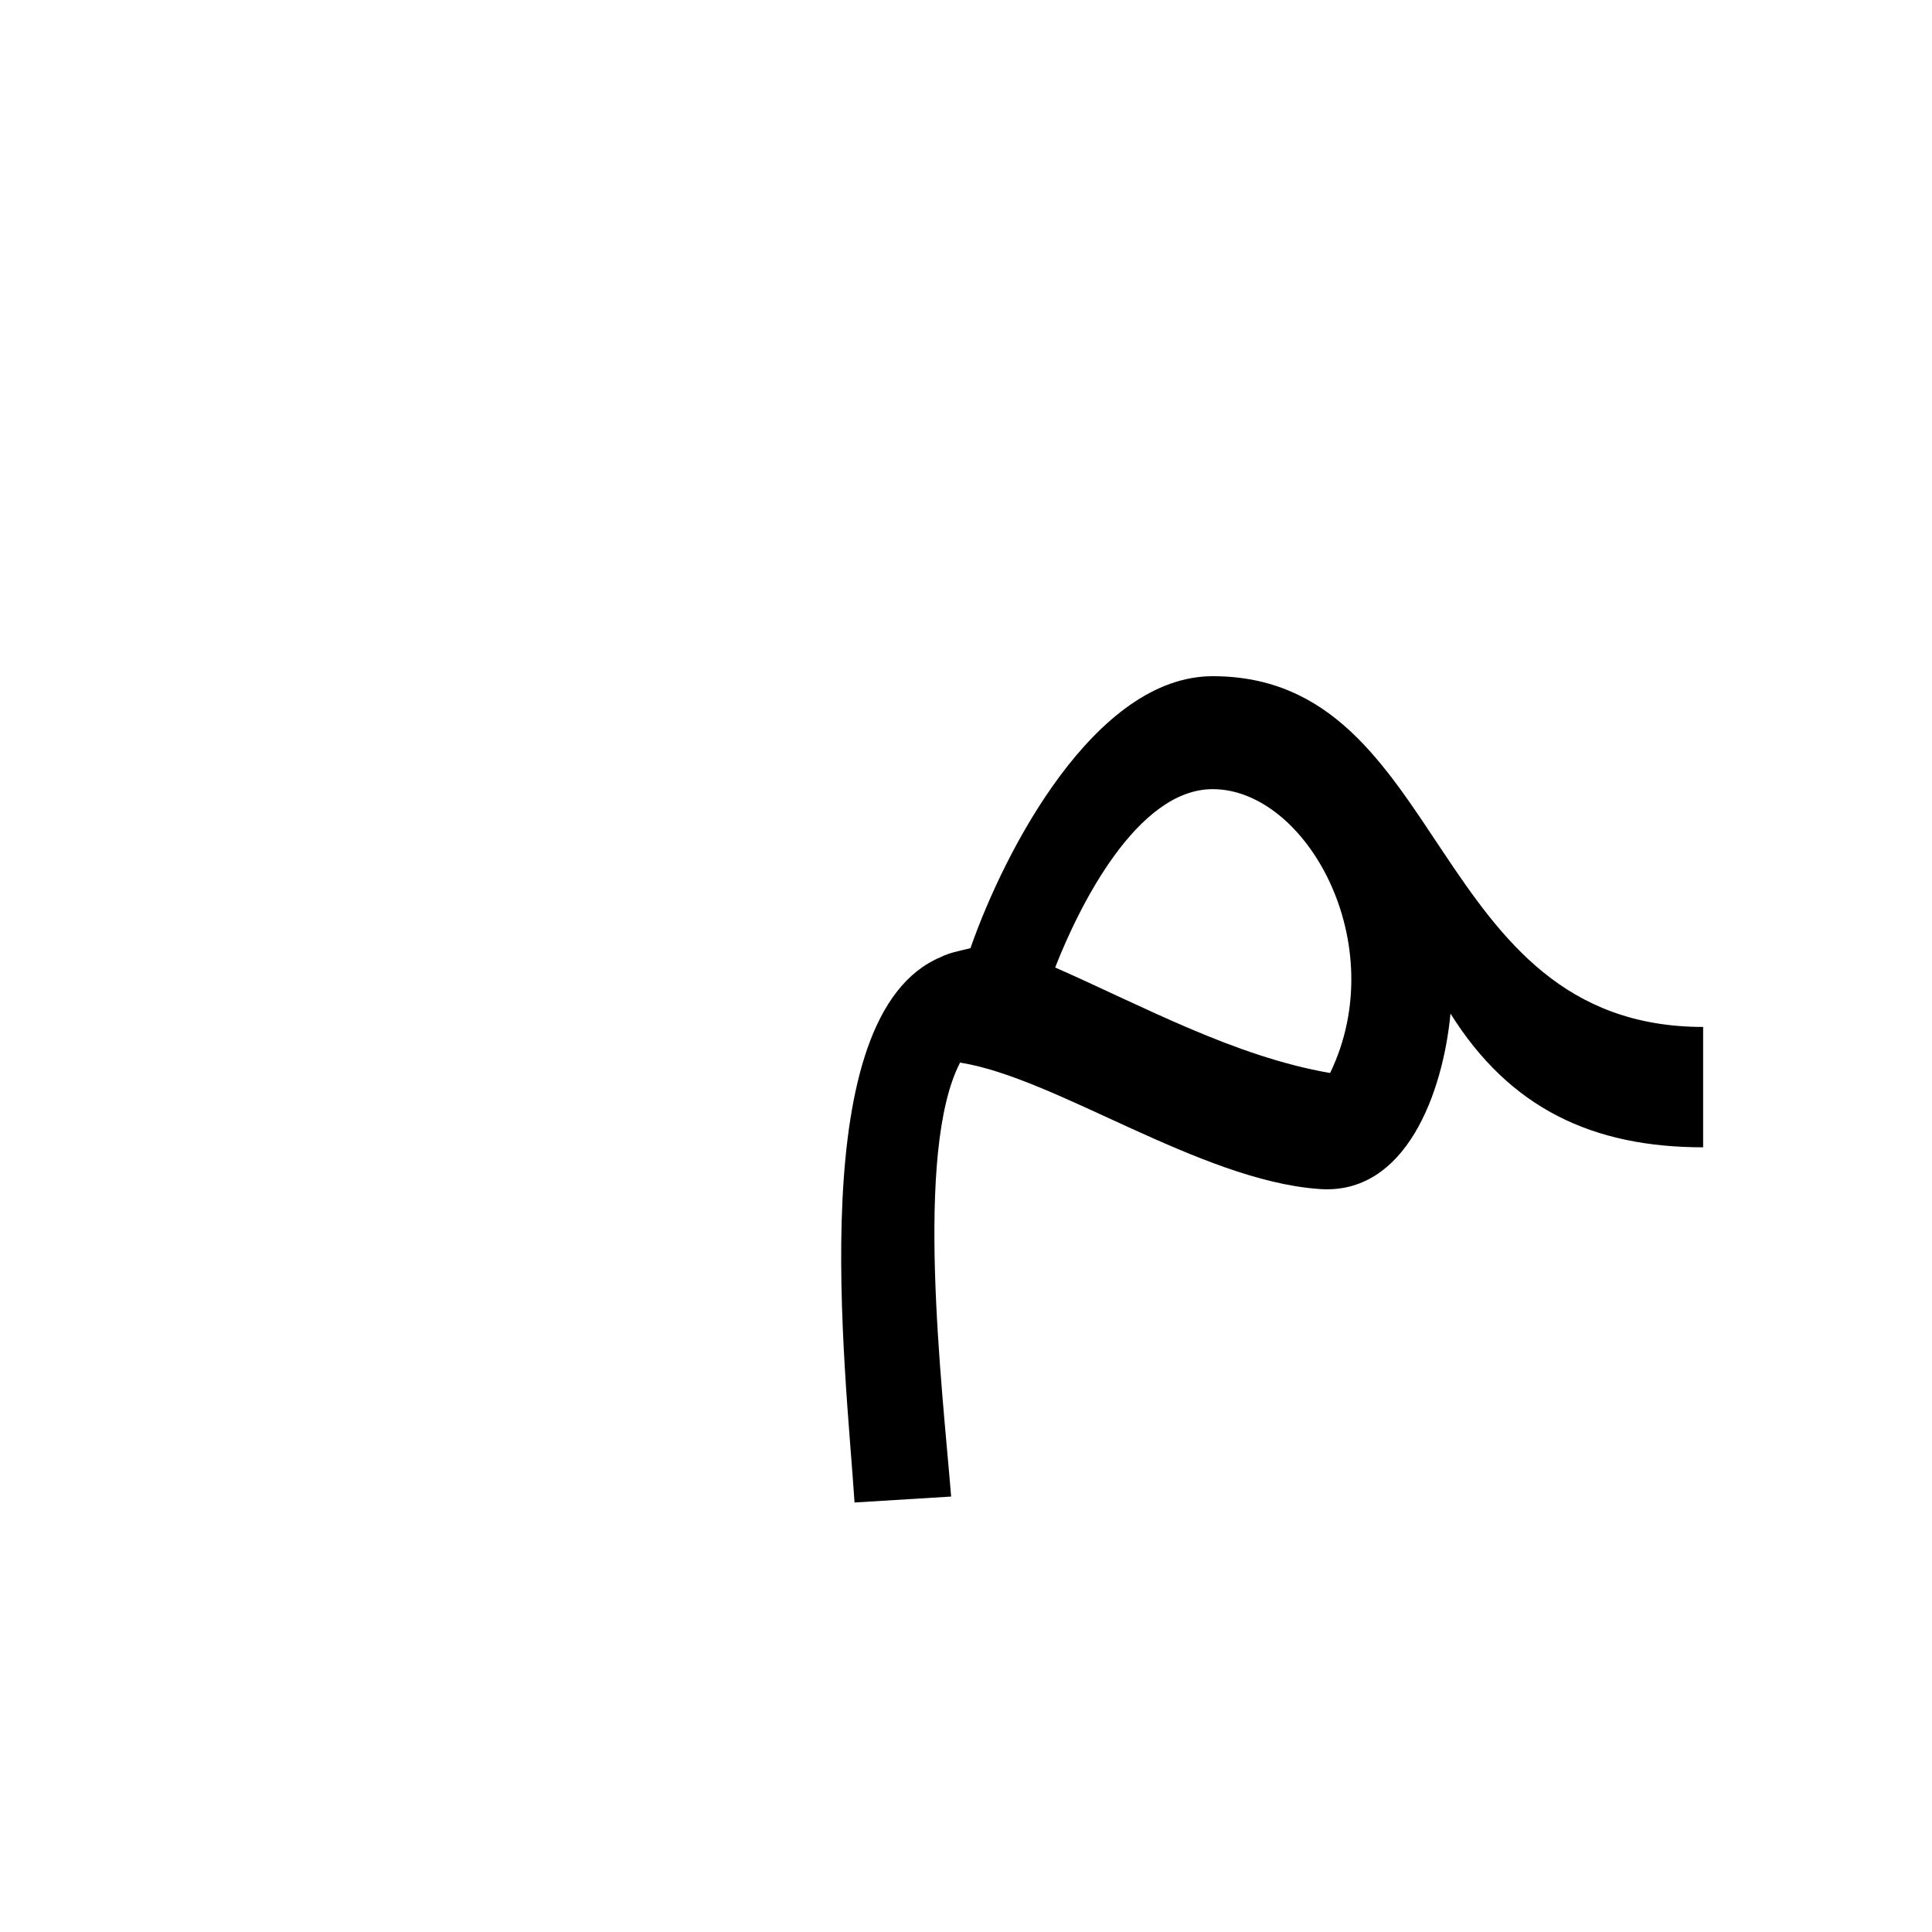 <?xml version="1.0" encoding="UTF-8"?>
<!DOCTYPE svg PUBLIC "-//W3C//DTD SVG 1.0//EN" "http://www.w3.org/TR/2001/REC-SVG-20010904/DTD/svg10.dtd">
<!-- Creator: CorelDRAW -->
<svg xmlns="http://www.w3.org/2000/svg" xml:space="preserve" width="1300px" height="1300px" version="1.0" style="shape-rendering:geometricPrecision; text-rendering:geometricPrecision; image-rendering:optimizeQuality; fill-rule:evenodd; clip-rule:evenodd"
viewBox="0 0 1300 1056"
 xmlns:xlink="http://www.w3.org/1999/xlink">
 <defs>
  <style type="text/css">
   <![CDATA[
    .fil0 {fill:black}
   ]]>
  </style>
 </defs>
 <g id="_100:master">
  <path class="fil0" d="M1146 569l0 81c-74,0 -130,-26 -170,-90 -5,53 -30,123 -89,118 -80,-6 -177,-75 -241,-85 -31,60 -12,218 -6,292l-65 4c-6,-92 -35,-328 58,-367 6,-3 12,-4 20,-6 23,-66 84,-183 163,-183 159,0 144,236 330,236zm-251 31c42,-87 -16,-191 -79,-191 -51,0 -90,79 -106,120 59,26 121,60 185,71z"/>
 </g>
</svg>
